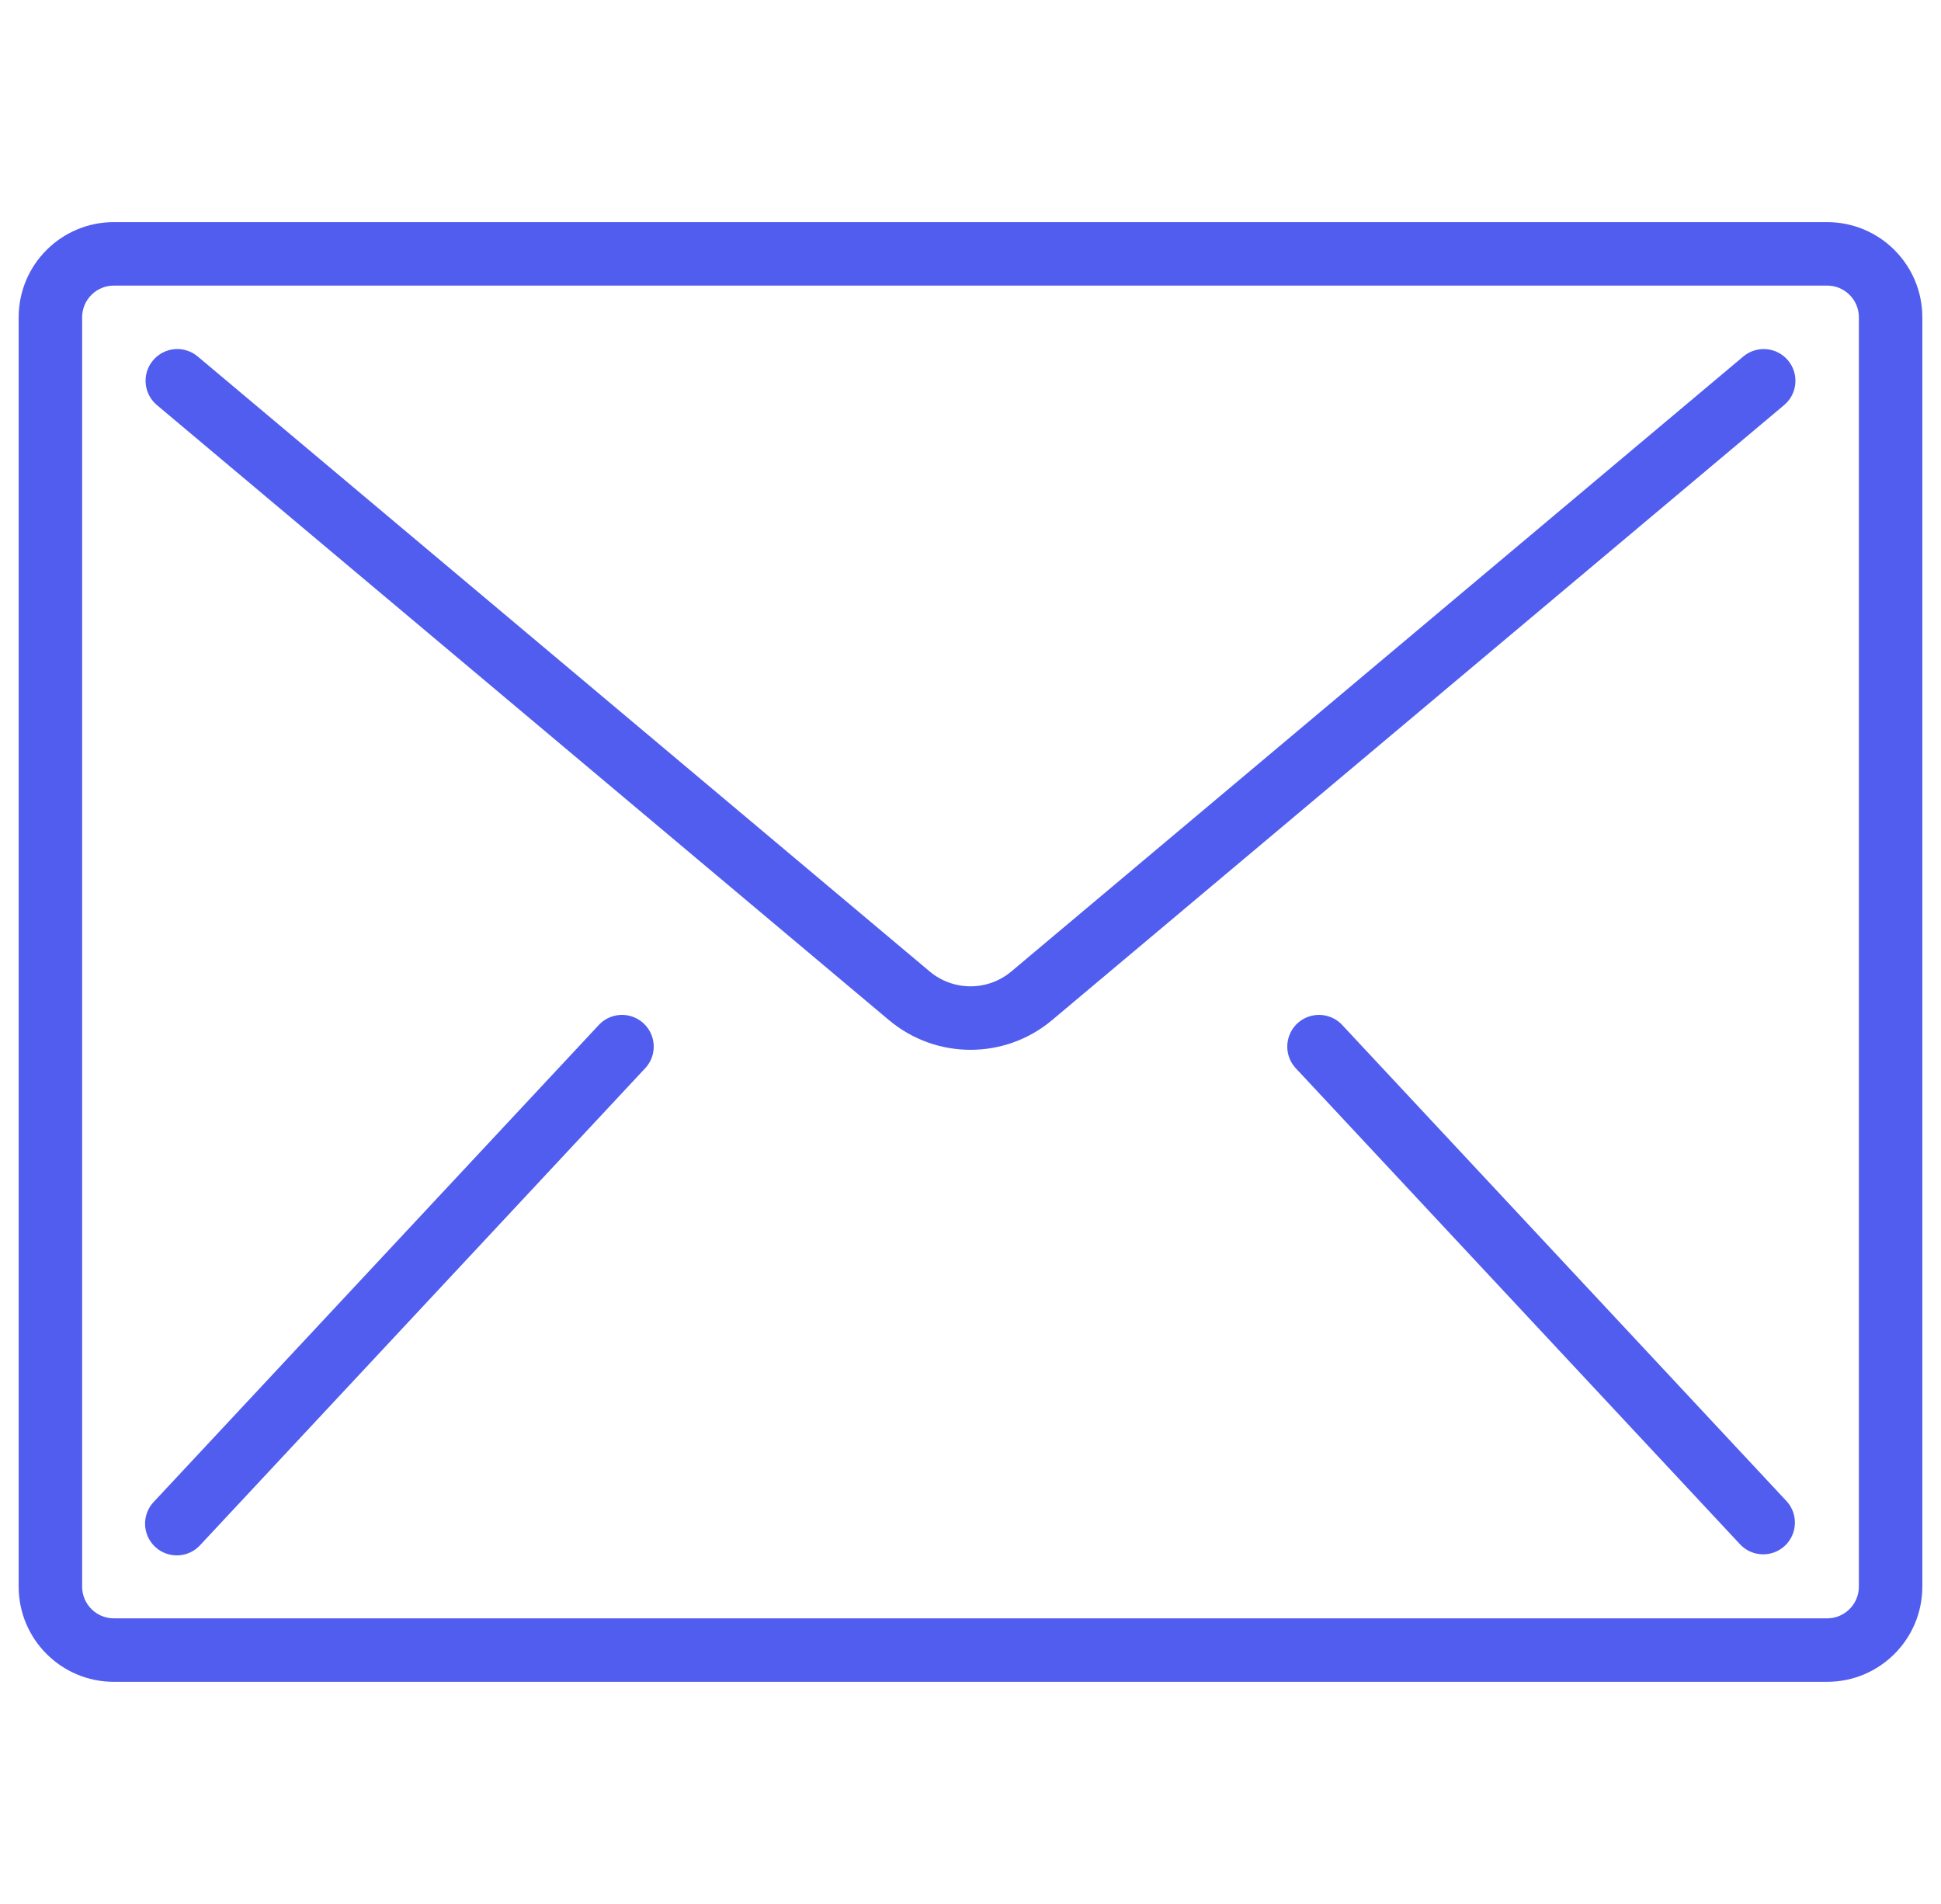 <svg width="52" height="51" viewBox="0 0 52 51" fill="none" xmlns="http://www.w3.org/2000/svg">
<g clip-path="url(#clip0_1_2967)">
<path d="M48.95 5.95H3.05C1.642 5.95 0.5 7.091 0.5 8.5V42.5C0.5 43.908 1.642 45.05 3.05 45.05H48.95C50.358 45.05 51.5 43.908 51.5 42.5V8.5C51.5 7.092 50.358 5.95 48.95 5.95ZM49.8 42.5C49.8 42.969 49.419 43.35 48.95 43.35H3.05C2.581 43.35 2.2 42.969 2.2 42.5V8.5C2.2 8.03 2.581 7.65 3.05 7.65H48.95C49.419 7.65 49.8 8.03 49.8 8.5V42.5Z" fill="#515DEF"/>
<path d="M47.324 9.353C47.1 9.334 46.877 9.404 46.704 9.549L27.094 26.022C26.462 26.553 25.539 26.553 24.906 26.022L5.297 9.549C5.064 9.354 4.745 9.297 4.46 9.401C4.175 9.505 3.966 9.753 3.913 10.052C3.861 10.351 3.971 10.656 4.204 10.851L23.813 27.323C25.077 28.387 26.924 28.387 28.188 27.323L47.797 10.851C47.97 10.706 48.078 10.499 48.097 10.274C48.117 10.049 48.047 9.826 47.901 9.654C47.757 9.481 47.549 9.373 47.324 9.353Z" fill="#515DEF"/>
<path d="M16.848 27.206C16.547 27.139 16.234 27.24 16.029 27.47L4.129 40.22C3.913 40.44 3.834 40.76 3.922 41.056C4.01 41.351 4.251 41.576 4.552 41.643C4.853 41.71 5.166 41.609 5.371 41.379L17.271 28.629C17.487 28.409 17.566 28.089 17.478 27.793C17.39 27.498 17.149 27.273 16.848 27.206Z" fill="#515DEF"/>
<path d="M35.971 27.47C35.766 27.24 35.452 27.139 35.151 27.206C34.85 27.273 34.609 27.498 34.522 27.793C34.434 28.089 34.513 28.409 34.728 28.629L46.628 41.379C46.951 41.71 47.478 41.722 47.816 41.407C48.154 41.092 48.178 40.565 47.871 40.22L35.971 27.47Z" fill="#515DEF"/>
</g>
<defs>
<clipPath id="clip0_1_2967">
<rect width="51" height="51" fill="white" transform="translate(0.5)"/>
</clipPath>
</defs>
</svg>
